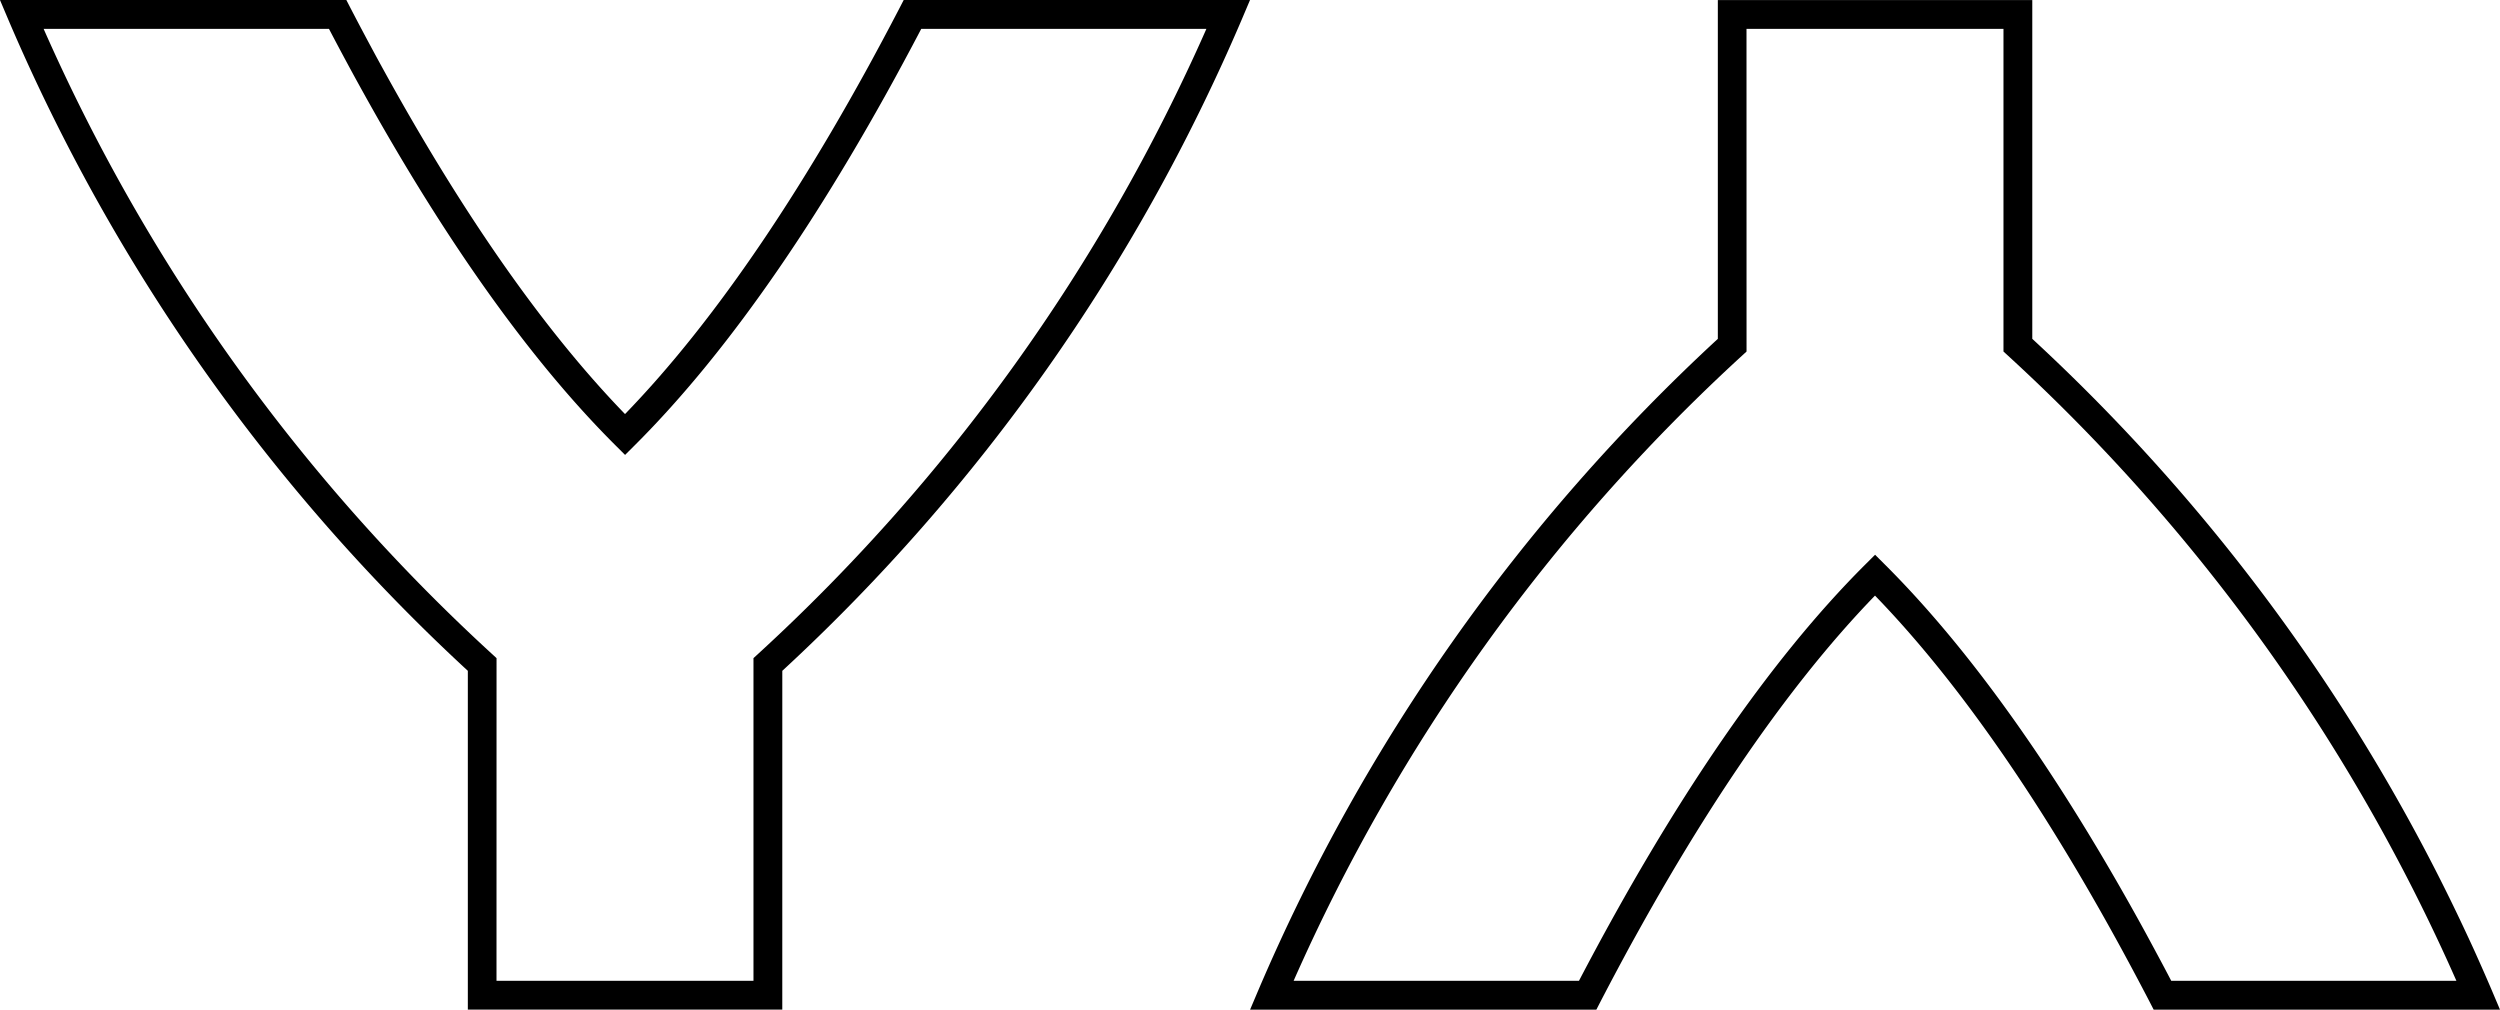 <svg xmlns="http://www.w3.org/2000/svg" width="128" height="51.691" viewBox="0 0 128 51.691">
  <g id="Groupe_72" data-name="Groupe 72" transform="translate(0 -5175)">
    <path id="Tracé_26" data-name="Tracé 26" d="M1557.52-628.513h-16.1v-17.345A97.356,97.356,0,0,1,1517.9-679.18l-.434-1.024H1535.2l.206.4c4.672,9,9.4,15.99,14.062,20.8,4.659-4.806,9.389-11.8,14.062-20.8l.206-.4h17.732l-.434,1.024a97.385,97.385,0,0,1-23.513,33.322Zm-14.632-1.475h13.157v-16.519l.24-.22a95.893,95.893,0,0,0,22.95-32h-14.6c-4.85,9.275-9.776,16.438-14.643,21.295l-.521.52-.521-.52c-4.867-4.859-9.792-12.022-14.64-21.295H1519.7a95.888,95.888,0,0,0,22.951,32l.239.22Z" transform="translate(-1517.467 5855.204)"/>
    <path id="Tracé_70" data-name="Tracé 70" d="M1557.52-680.2h-16.1v17.345a97.358,97.358,0,0,0-23.515,33.322l-.434,1.024H1535.2l.206-.4c4.672-9,9.4-15.99,14.061-20.8,4.659,4.806,9.389,11.8,14.062,20.8l.206.4h17.732l-.434-1.024a97.385,97.385,0,0,0-23.513-33.322Zm-14.632,1.475h13.157v16.519l.24.22a95.893,95.893,0,0,1,22.95,32h-14.6c-4.85-9.275-9.776-16.438-14.643-21.295l-.521-.52-.521.52c-4.867,4.859-9.792,12.022-14.64,21.295H1519.7a95.89,95.89,0,0,1,22.951-32l.239-.22Z" transform="translate(-1453.467 5855.204)"/>
  </g>
</svg>
